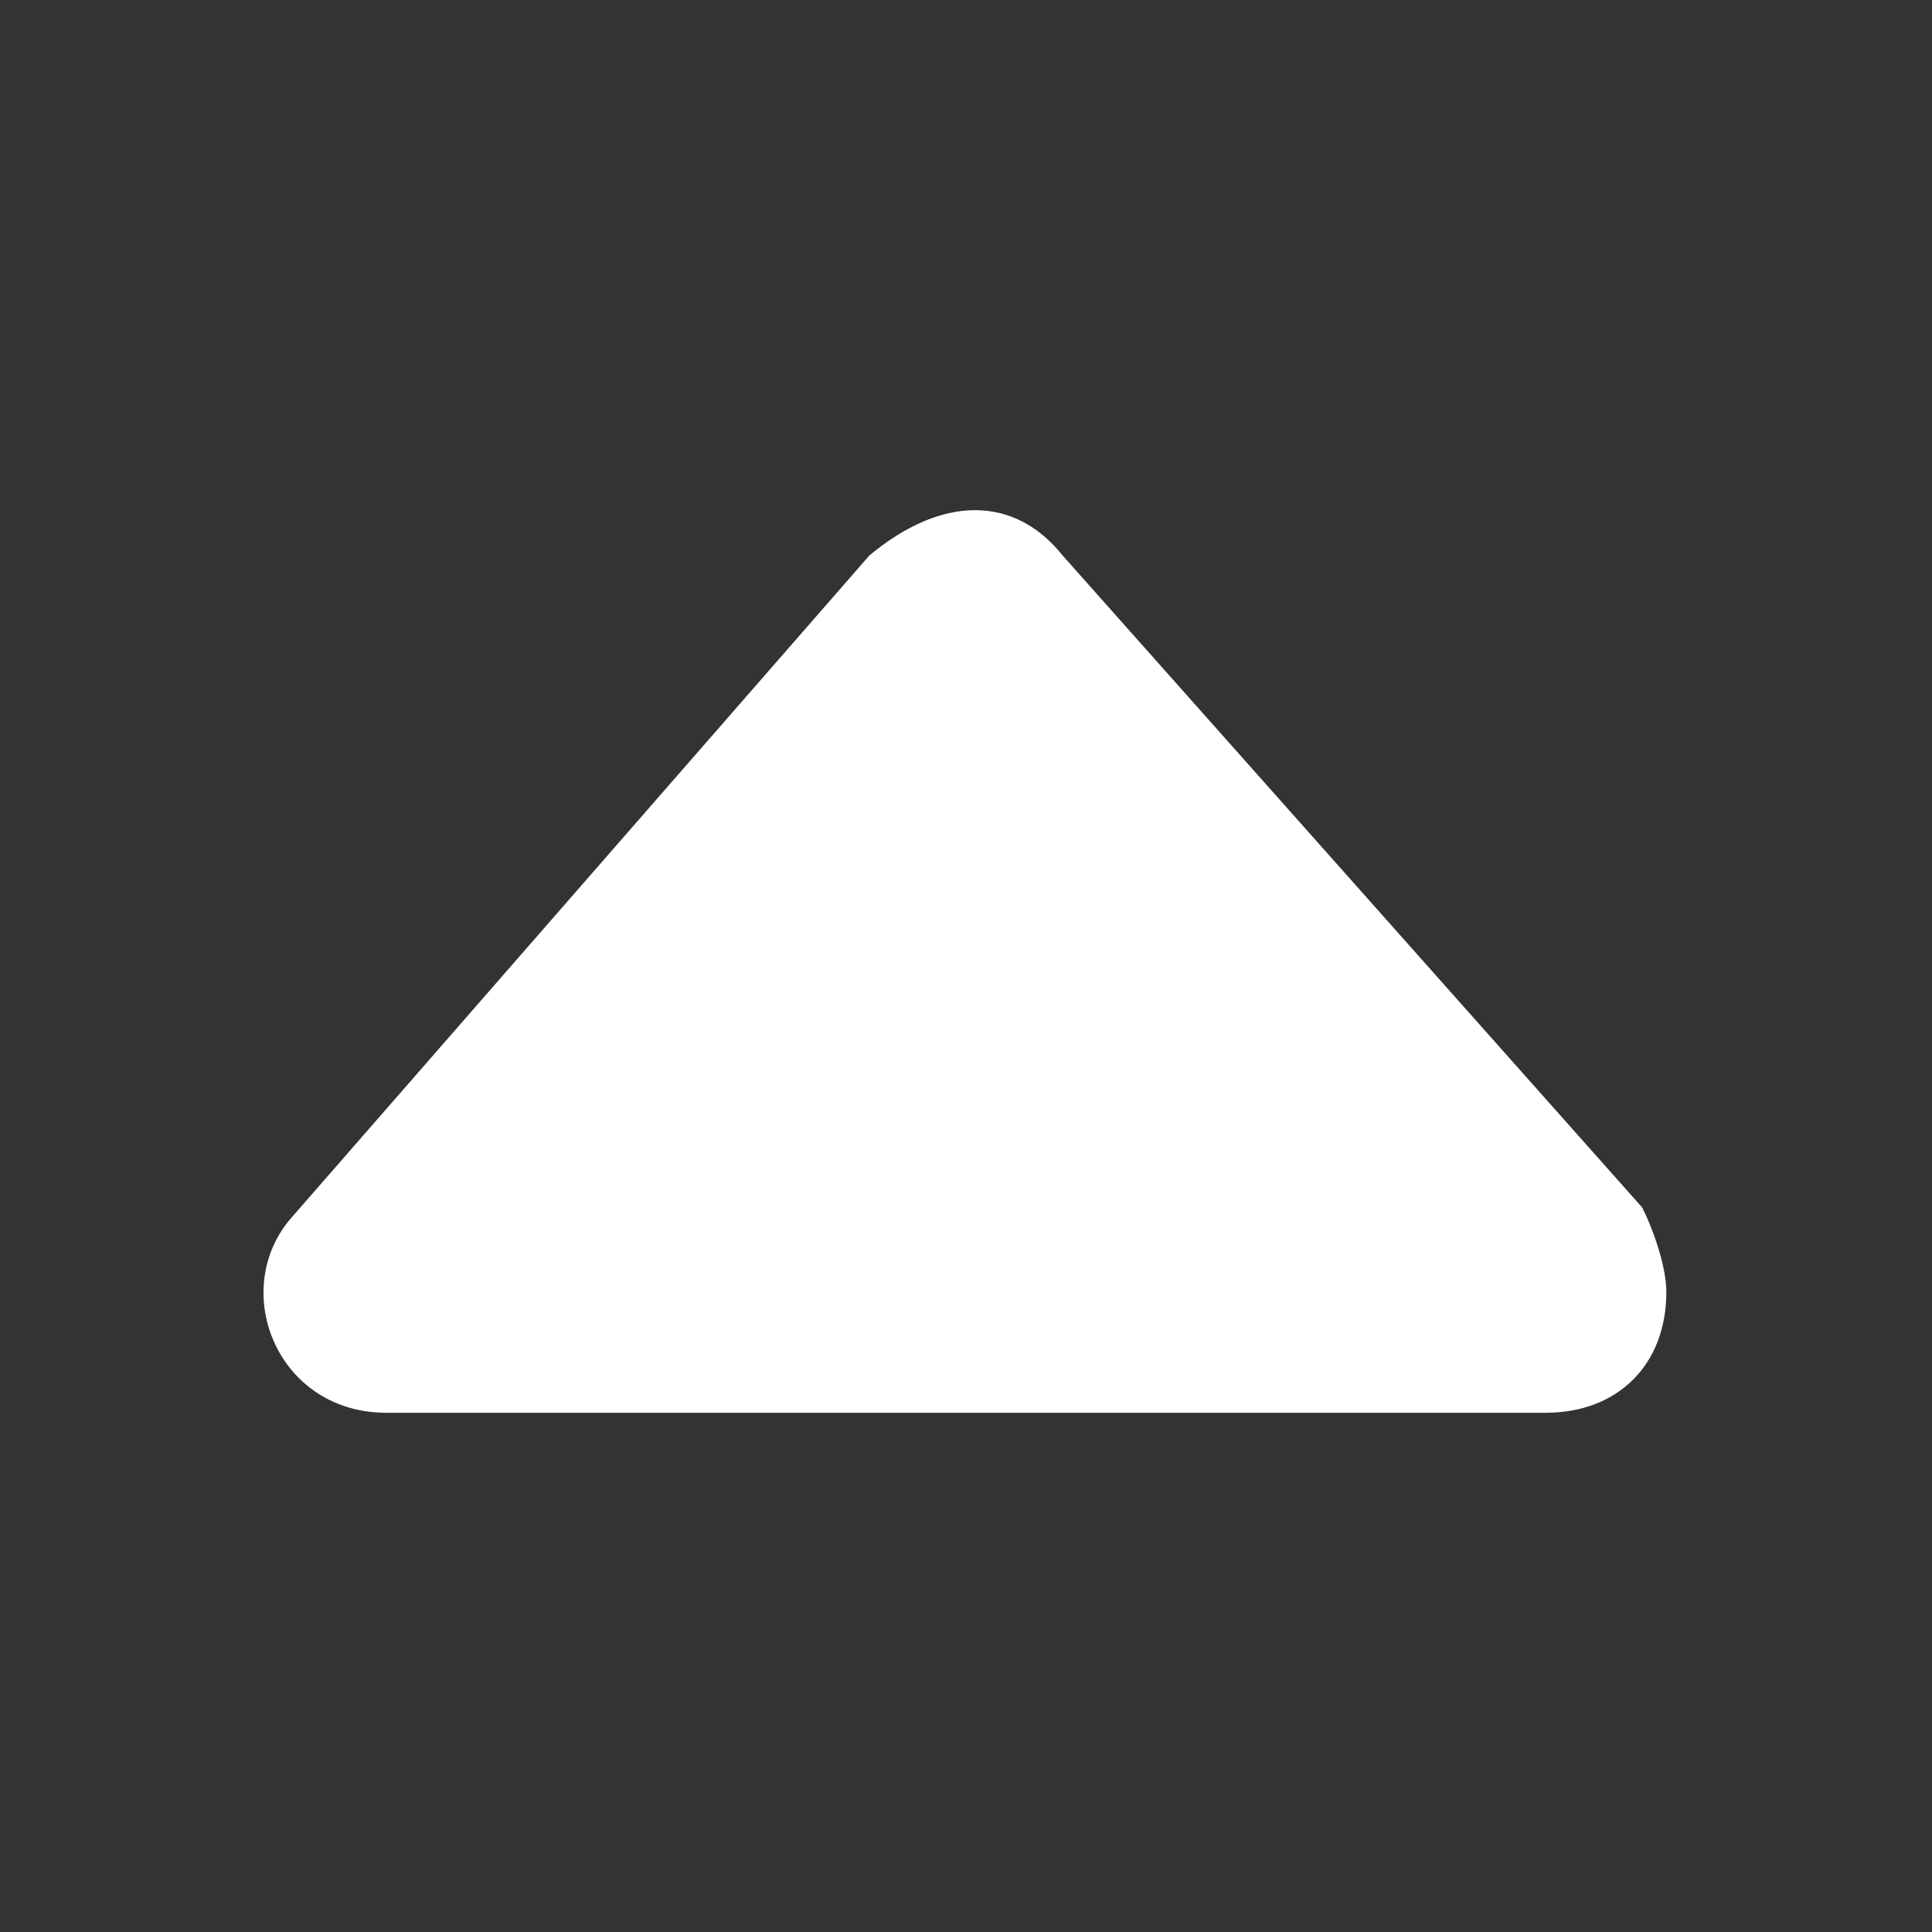 <?xml version="1.0" encoding="utf-8"?>
<!-- Generator: Adobe Illustrator 28.3.0, SVG Export Plug-In . SVG Version: 6.00 Build 0)  -->
<svg version="1.1" id="레이어_1" xmlns="http://www.w3.org/2000/svg" xmlns:xlink="http://www.w3.org/1999/xlink" x="0px"
	 y="0px" viewBox="0 0 16 16" style="enable-background:new 0 0 16 16;" xml:space="preserve">
<rect x="0" y="0" width="16" height="16" fill="#333333" stroke="none"/>
<style type="text/css">
	.st0{fill:#FFFFFF;}
</style>
<path class="st0" d="M7.2,4.6l-4.8,5.5c-0.5,0.6-0.1,1.6,0.8,1.6h9.6c0.6,0,1-0.4,1-1c0-0.2-0.1-0.5-0.2-0.7L8.8,4.6
	C8.4,4.1,7.8,4.1,7.2,4.6C7.3,4.5,7.3,4.5,7.2,4.6L7.2,4.6z"/>
</svg>
